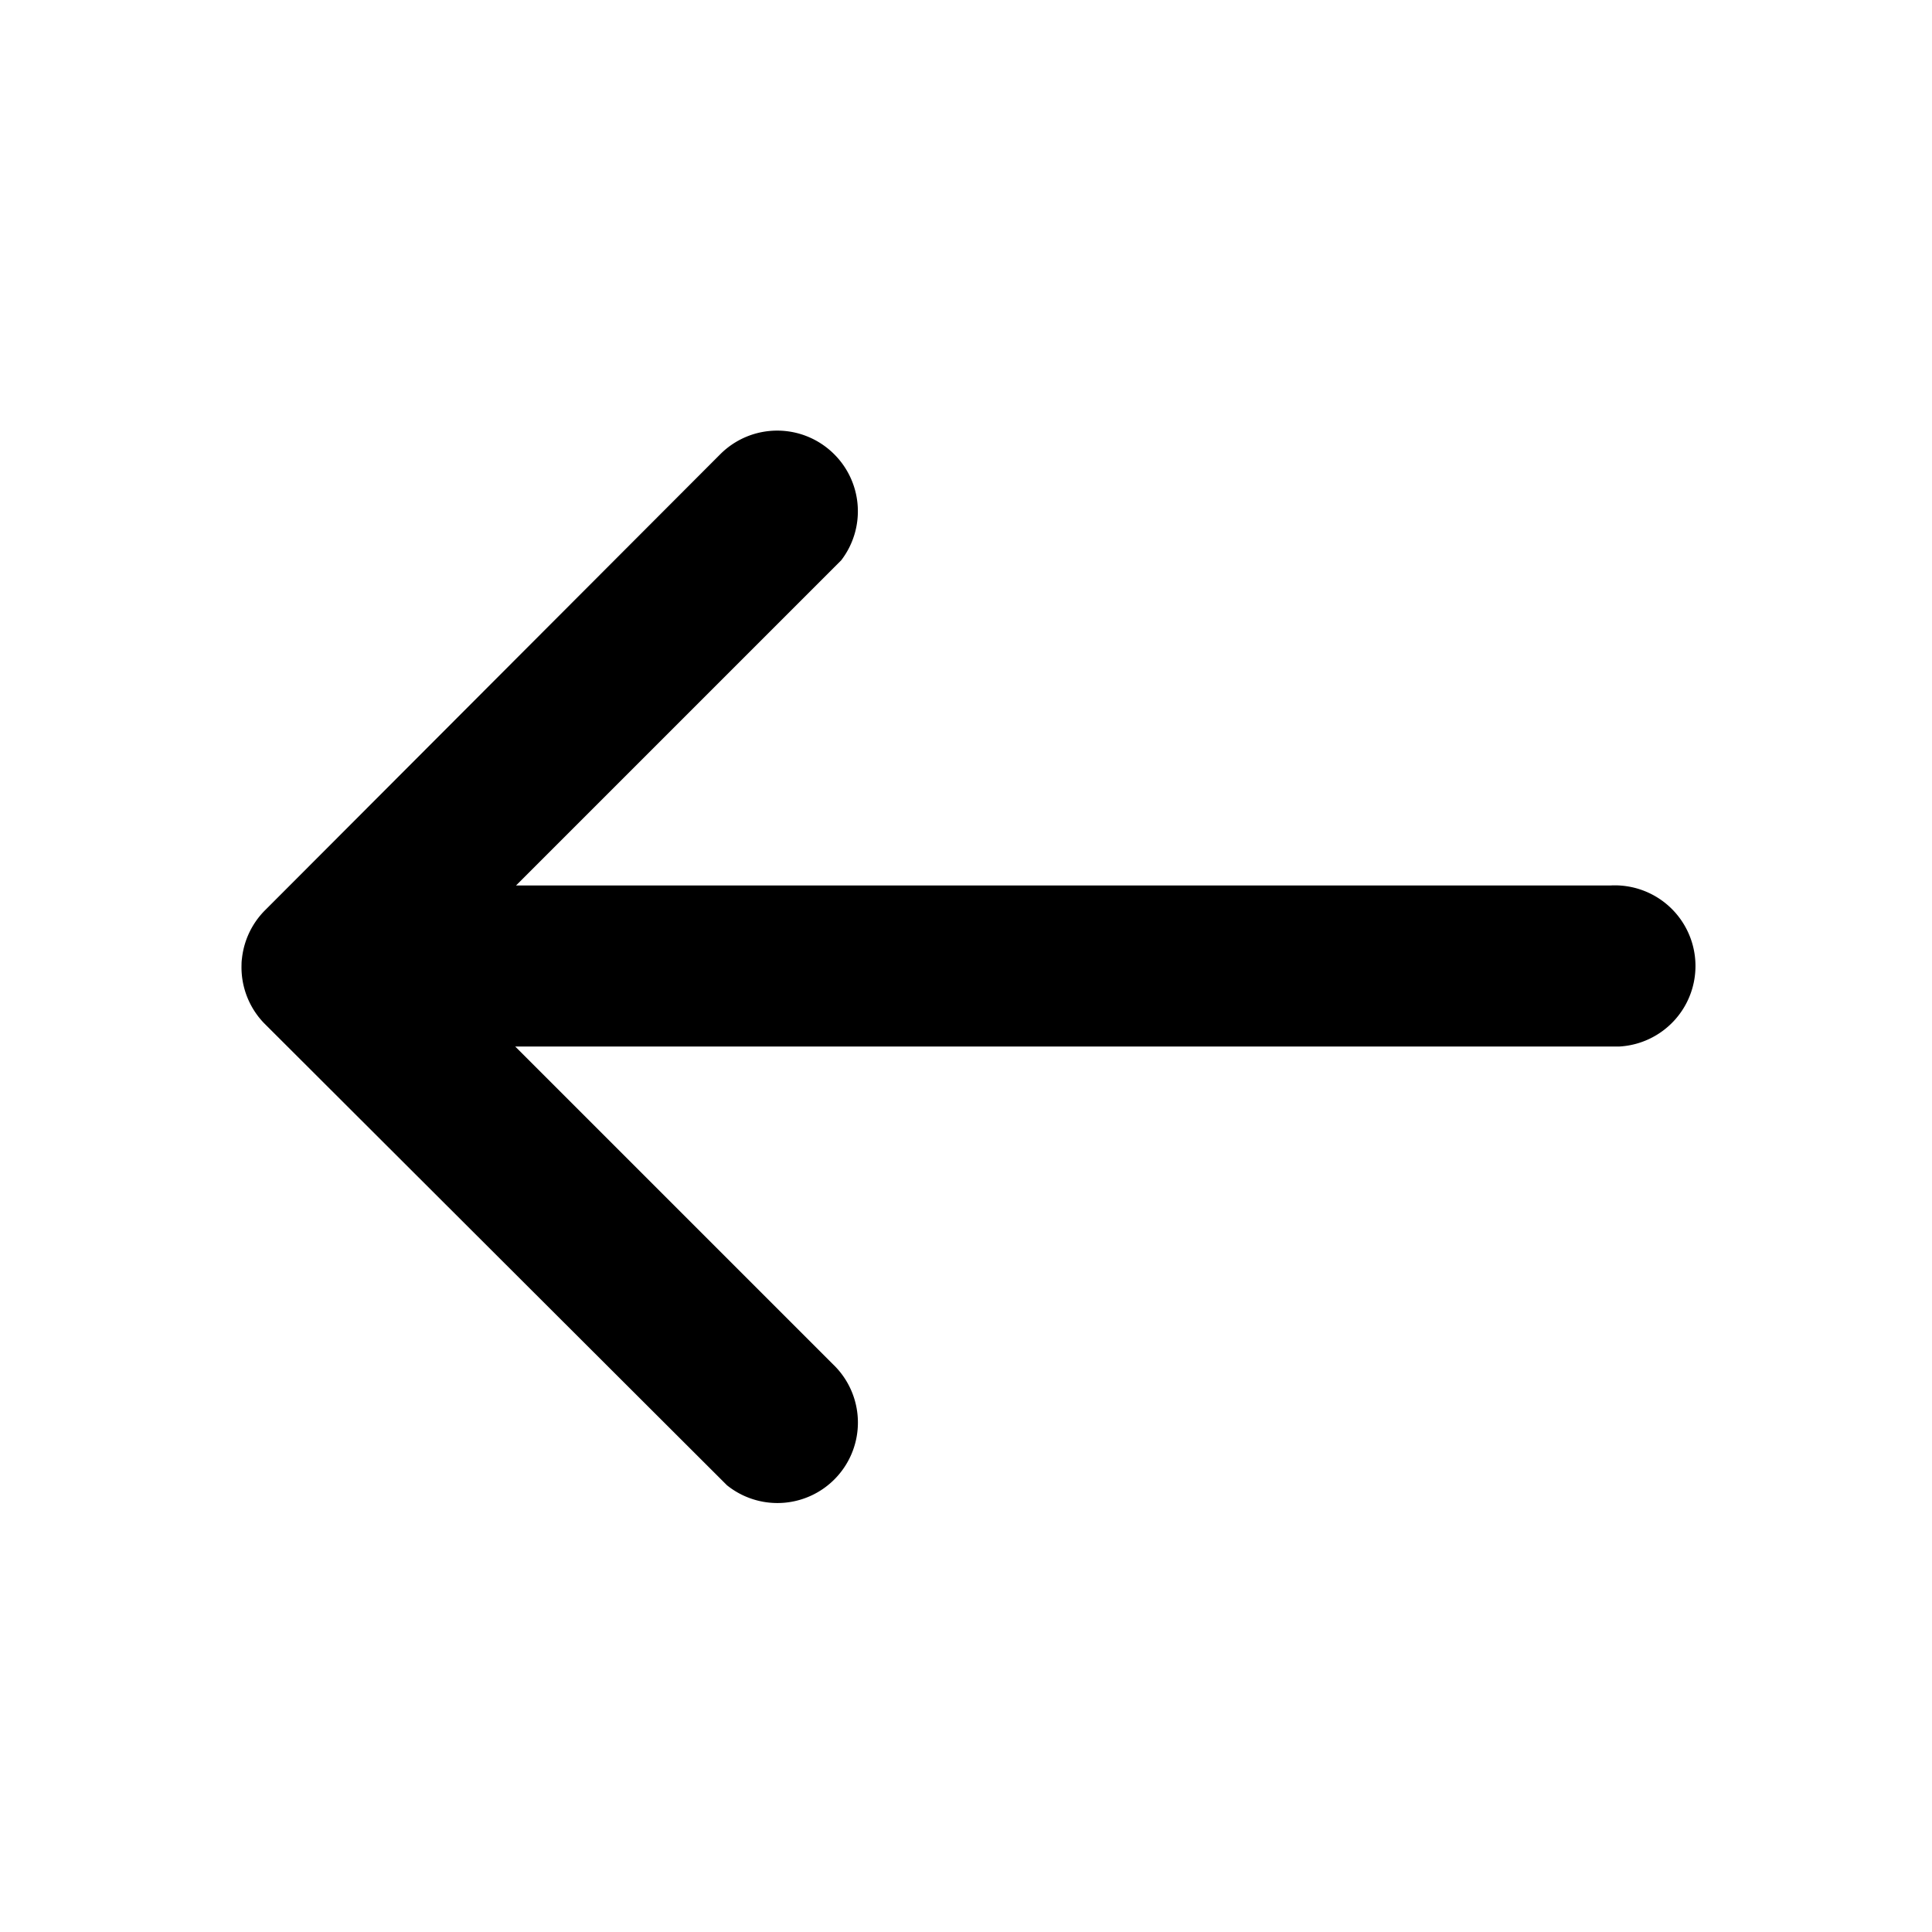 <svg xmlns="http://www.w3.org/2000/svg" width="24" height="24" viewBox="0 0 24 24">
  <path d="M10.36 5.64a1 1 0 0 1 .09 1.32l-.09.09L6.41 11H20a1 1 0 0 1 .12 2H6.4l3.95 3.95a1 1 0 0 1-1.32 1.5l-.09-.09-5.66-5.65-.07-.08v-.01l.07.09A1 1 0 0 1 3 12v-.02a1 1 0 0 1 0-.07V12a1 1 0 0 1 .3-.7l5.65-5.66a1 1 0 0 1 1.41 0z"/>
</svg>
